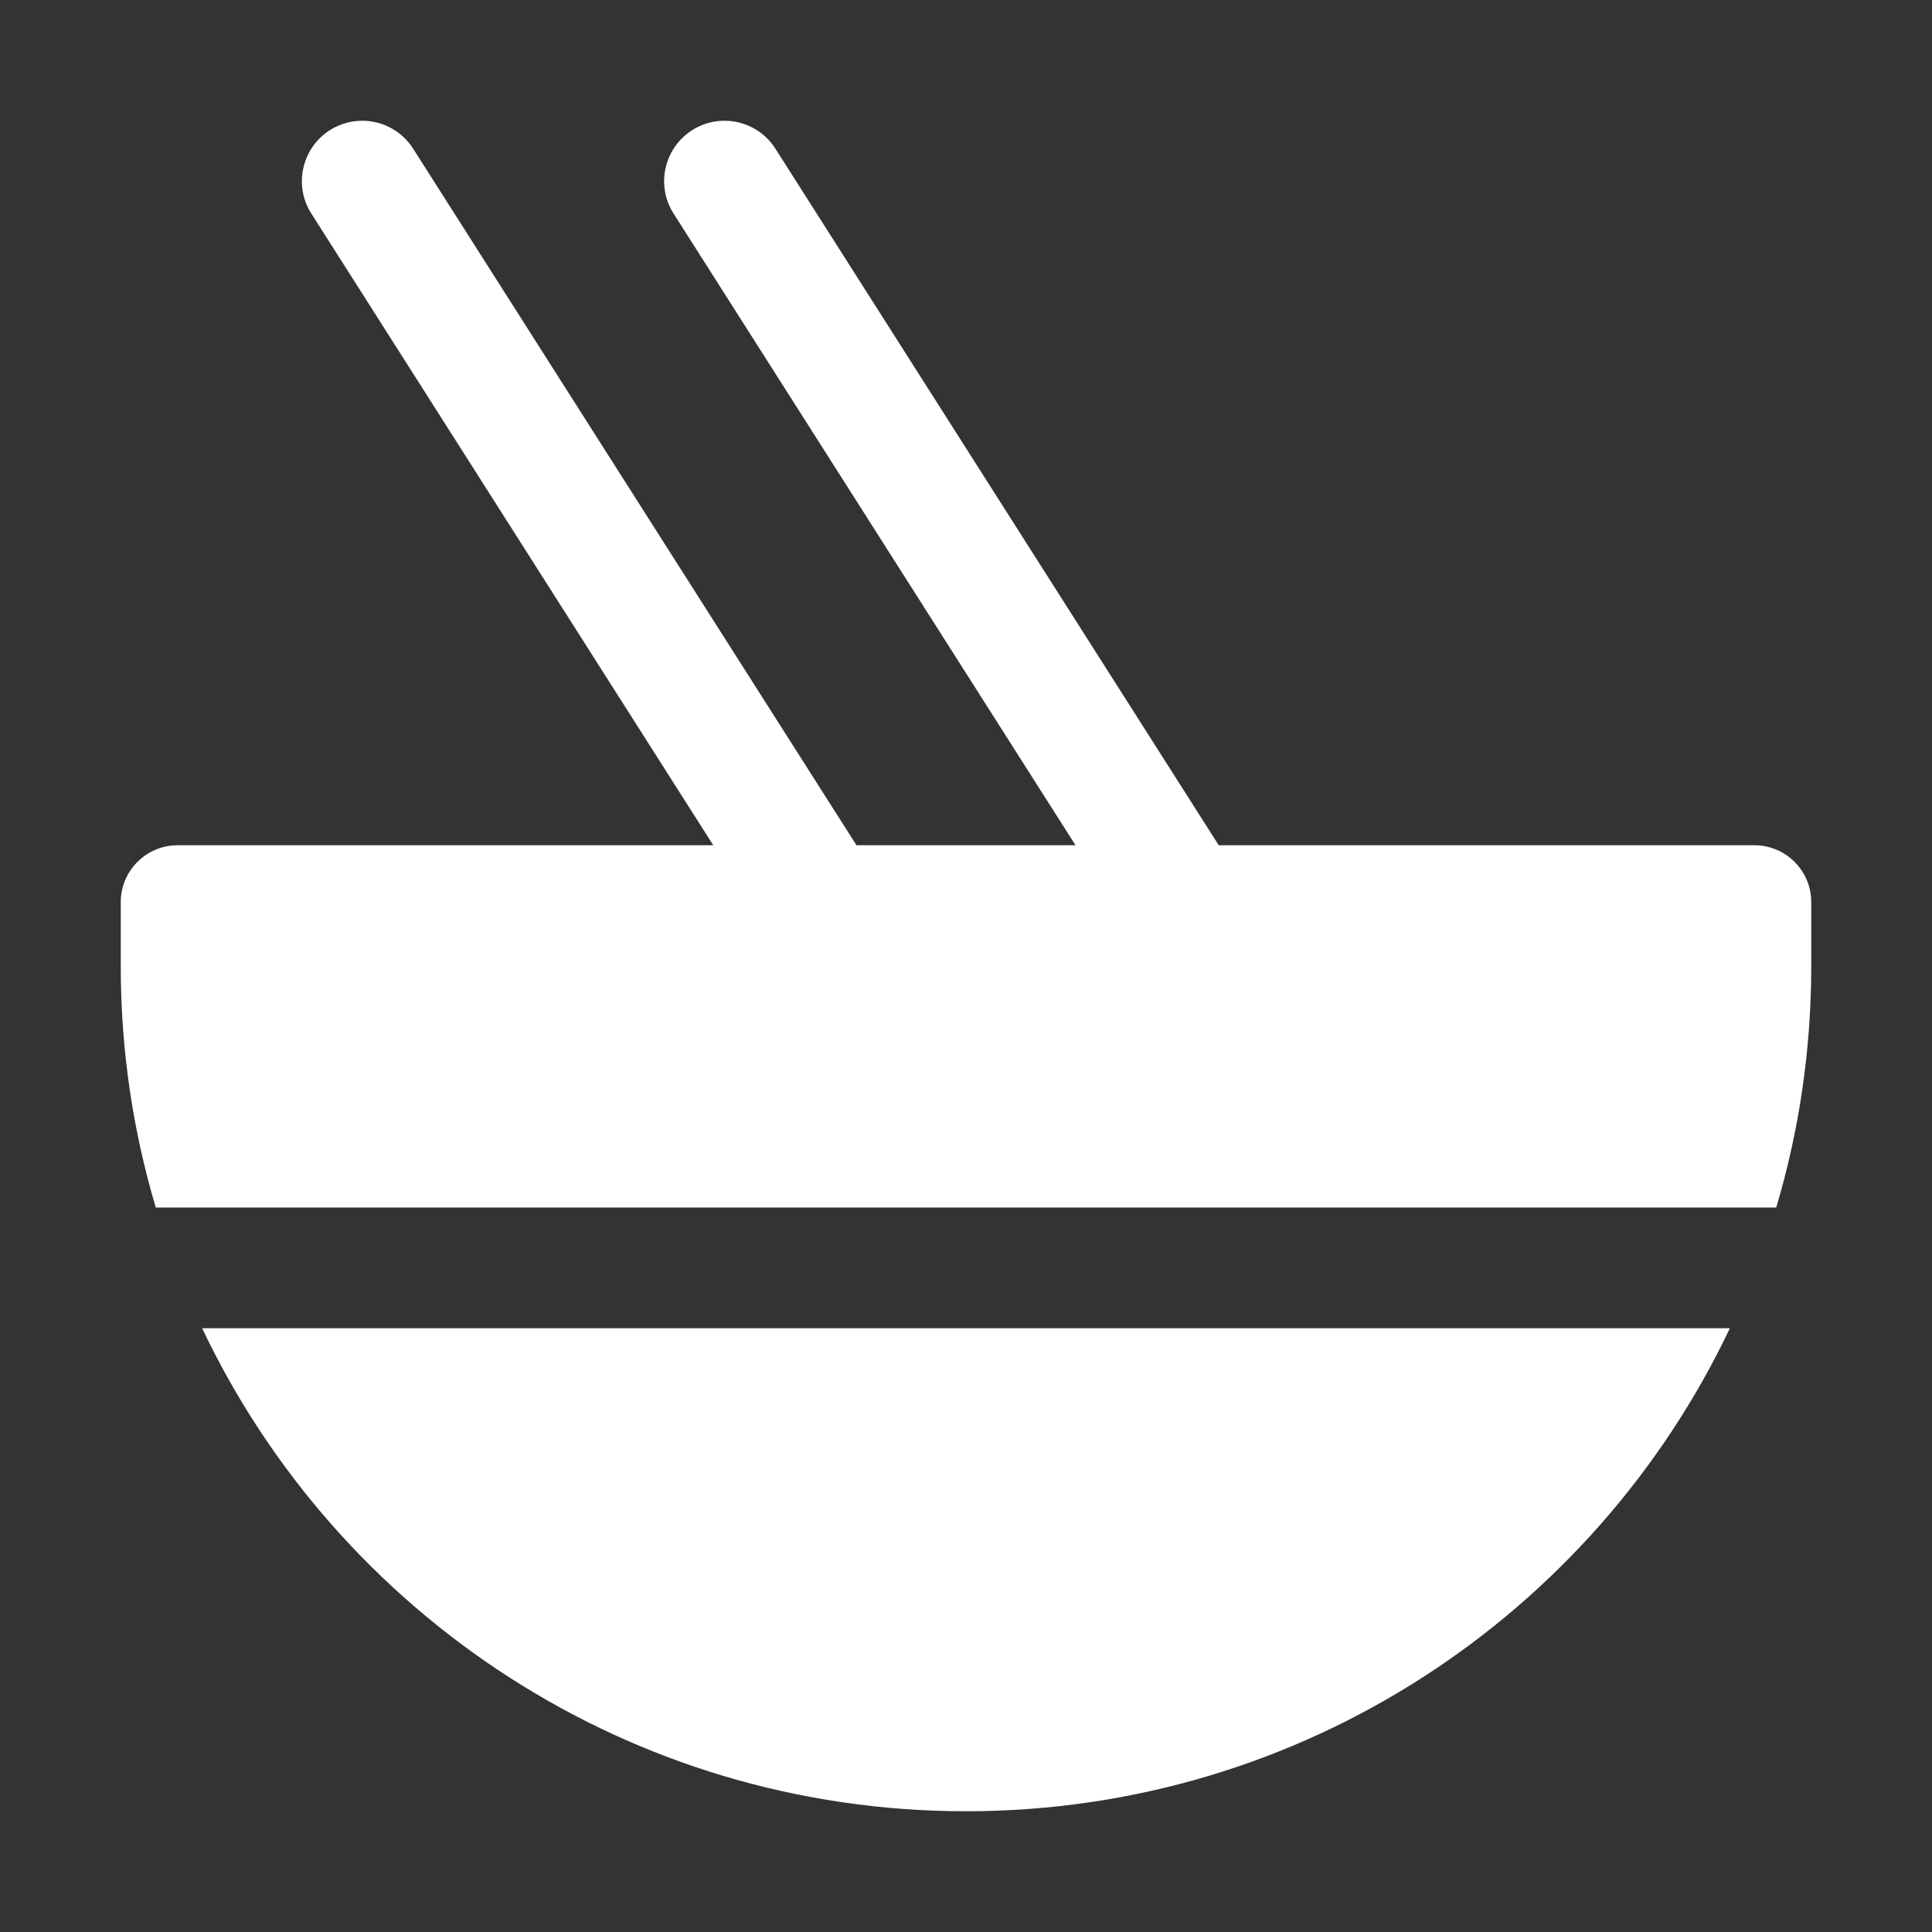 <svg width="16" height="16" viewBox="0 0 16 16" fill="none" xmlns="http://www.w3.org/2000/svg">
<rect x="0" y="0" width="16" height="16" fill="#333333" stroke="none"/>
<path d="M2.732 1.078C2.965 0.93 3.274 0.999 3.422 1.232L7.093 7H8.907L5.578 1.768C5.43 1.536 5.499 1.226 5.732 1.078C5.965 0.93 6.274 0.999 6.422 1.232L10.093 7H14.529C14.789 7 15 7.211 15 7.471V8C15 8.695 14.899 9.366 14.71 10H1.29C1.101 9.366 1 8.695 1 8V7.471C1 7.211 1.211 7 1.471 7H5.907L2.578 1.768C2.43 1.536 2.499 1.226 2.732 1.078ZM8 15C5.208 15 2.797 13.365 1.674 11H14.326C13.203 13.365 10.792 15 8 15Z" fill="#ffffff"/>
</svg>

